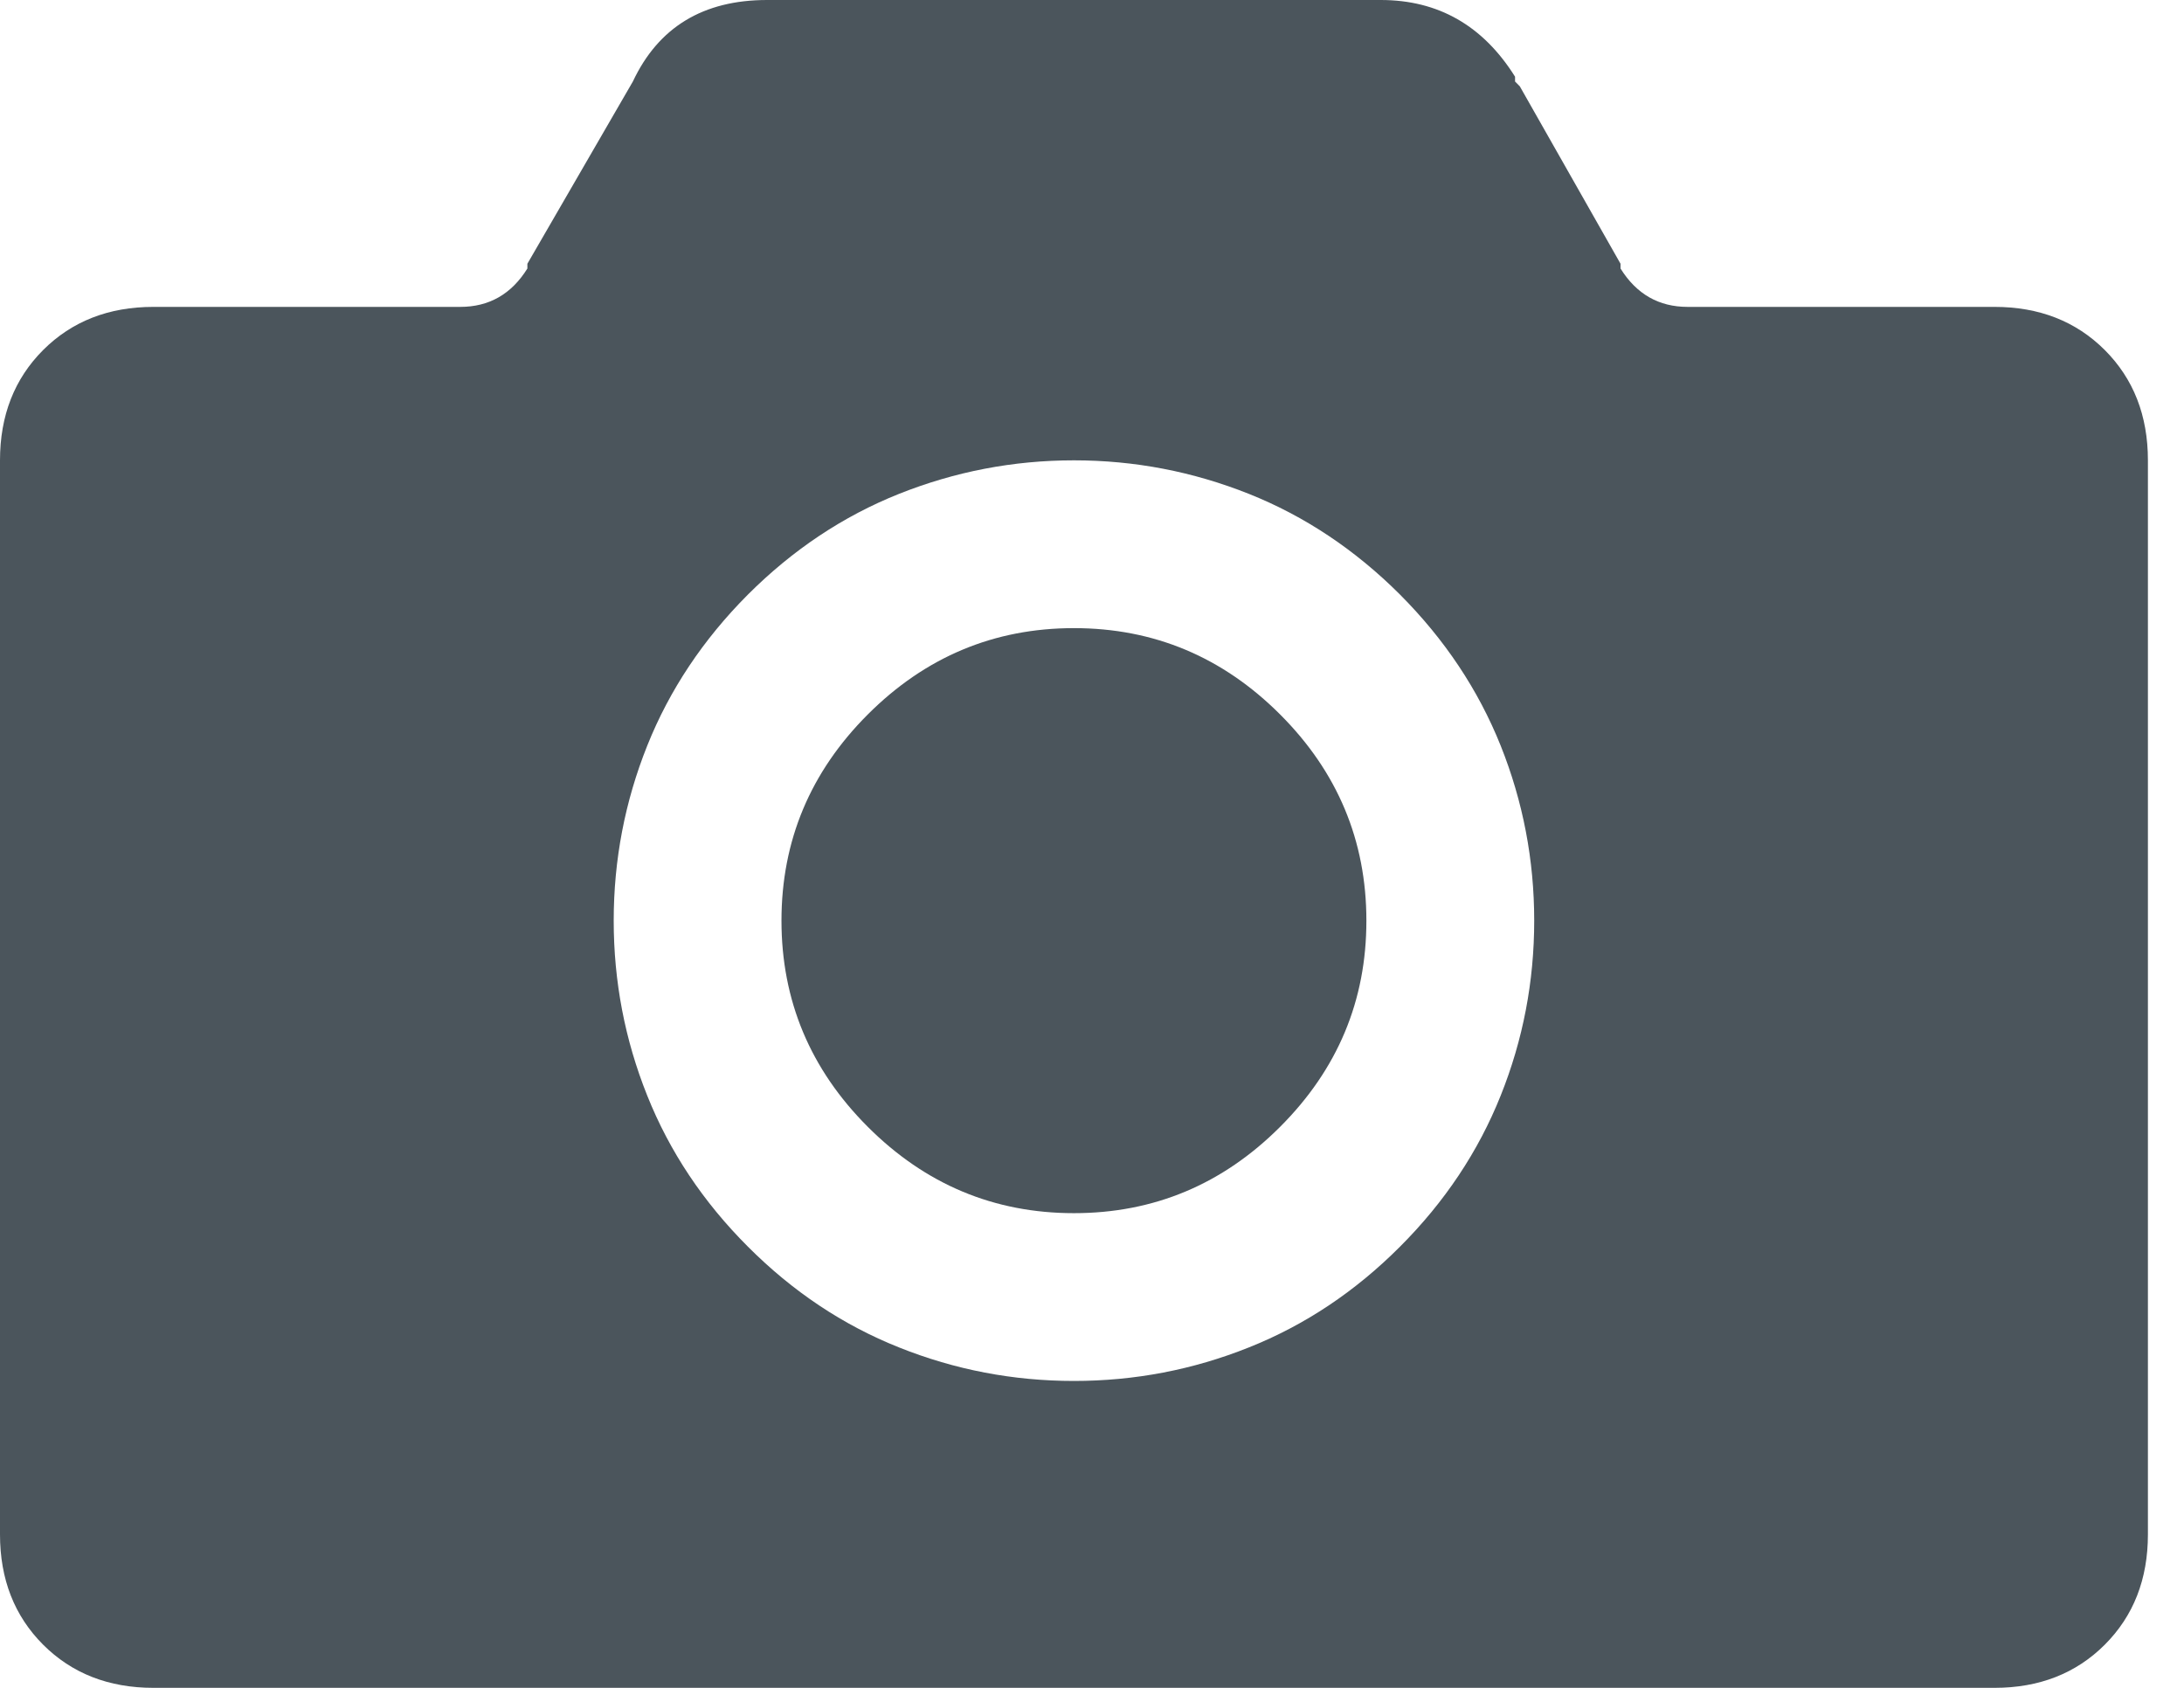 <svg width="44" height="34" viewBox="0 0 44 34" fill="none" xmlns="http://www.w3.org/2000/svg">
<path d="M40.182 34H3.091C2.19 34 1.449 33.71 0.869 33.131C0.29 32.551 0 31.812 0 30.909V9.273C0 8.371 0.29 7.631 0.869 7.051C1.449 6.472 2.19 6.182 3.091 6.182H9.273C9.852 6.182 10.303 5.926 10.625 5.409V5.313L12.75 1.642C13.265 0.547 14.167 0 15.454 0H27.818C28.977 0 29.879 0.517 30.523 1.545V1.642L30.619 1.739L32.648 5.313V5.409C32.97 5.926 33.421 6.182 34 6.182H40.182C41.084 6.182 41.824 6.472 42.404 7.051C42.983 7.631 43.273 8.371 43.273 9.273V30.909C43.273 31.812 42.983 32.551 42.404 33.131C41.824 33.71 41.084 34 40.182 34ZM28.205 11.977C27.303 11.076 26.289 10.399 25.162 9.949C24.035 9.5 22.86 9.273 21.636 9.273C20.413 9.273 19.238 9.5 18.111 9.949C16.984 10.399 15.97 11.076 15.068 11.977C14.167 12.881 13.49 13.895 13.04 15.02C12.589 16.147 12.364 17.324 12.364 18.546C12.364 19.769 12.589 20.946 13.04 22.071C13.49 23.198 14.167 24.212 15.068 25.113C15.97 26.017 16.984 26.693 18.111 27.142C19.238 27.593 20.413 27.818 21.636 27.818C22.86 27.818 24.035 27.593 25.162 27.142C26.289 26.693 27.303 26.017 28.205 25.113C29.106 24.212 29.782 23.198 30.233 22.071C30.684 20.946 30.909 19.769 30.909 18.546C30.909 17.324 30.684 16.147 30.233 15.02C29.782 13.895 29.106 12.881 28.205 11.977ZM25.79 22.699C24.631 23.858 23.246 24.438 21.636 24.438C20.027 24.438 18.642 23.858 17.483 22.699C16.324 21.54 15.744 20.155 15.744 18.546C15.744 16.938 16.324 15.551 17.483 14.392C18.642 13.233 20.027 12.653 21.636 12.653C23.246 12.653 24.631 13.233 25.79 14.392C26.949 15.551 27.528 16.938 27.528 18.546C27.529 20.155 26.949 21.54 25.79 22.699Z" fill="#4B555C"/>
</svg>
